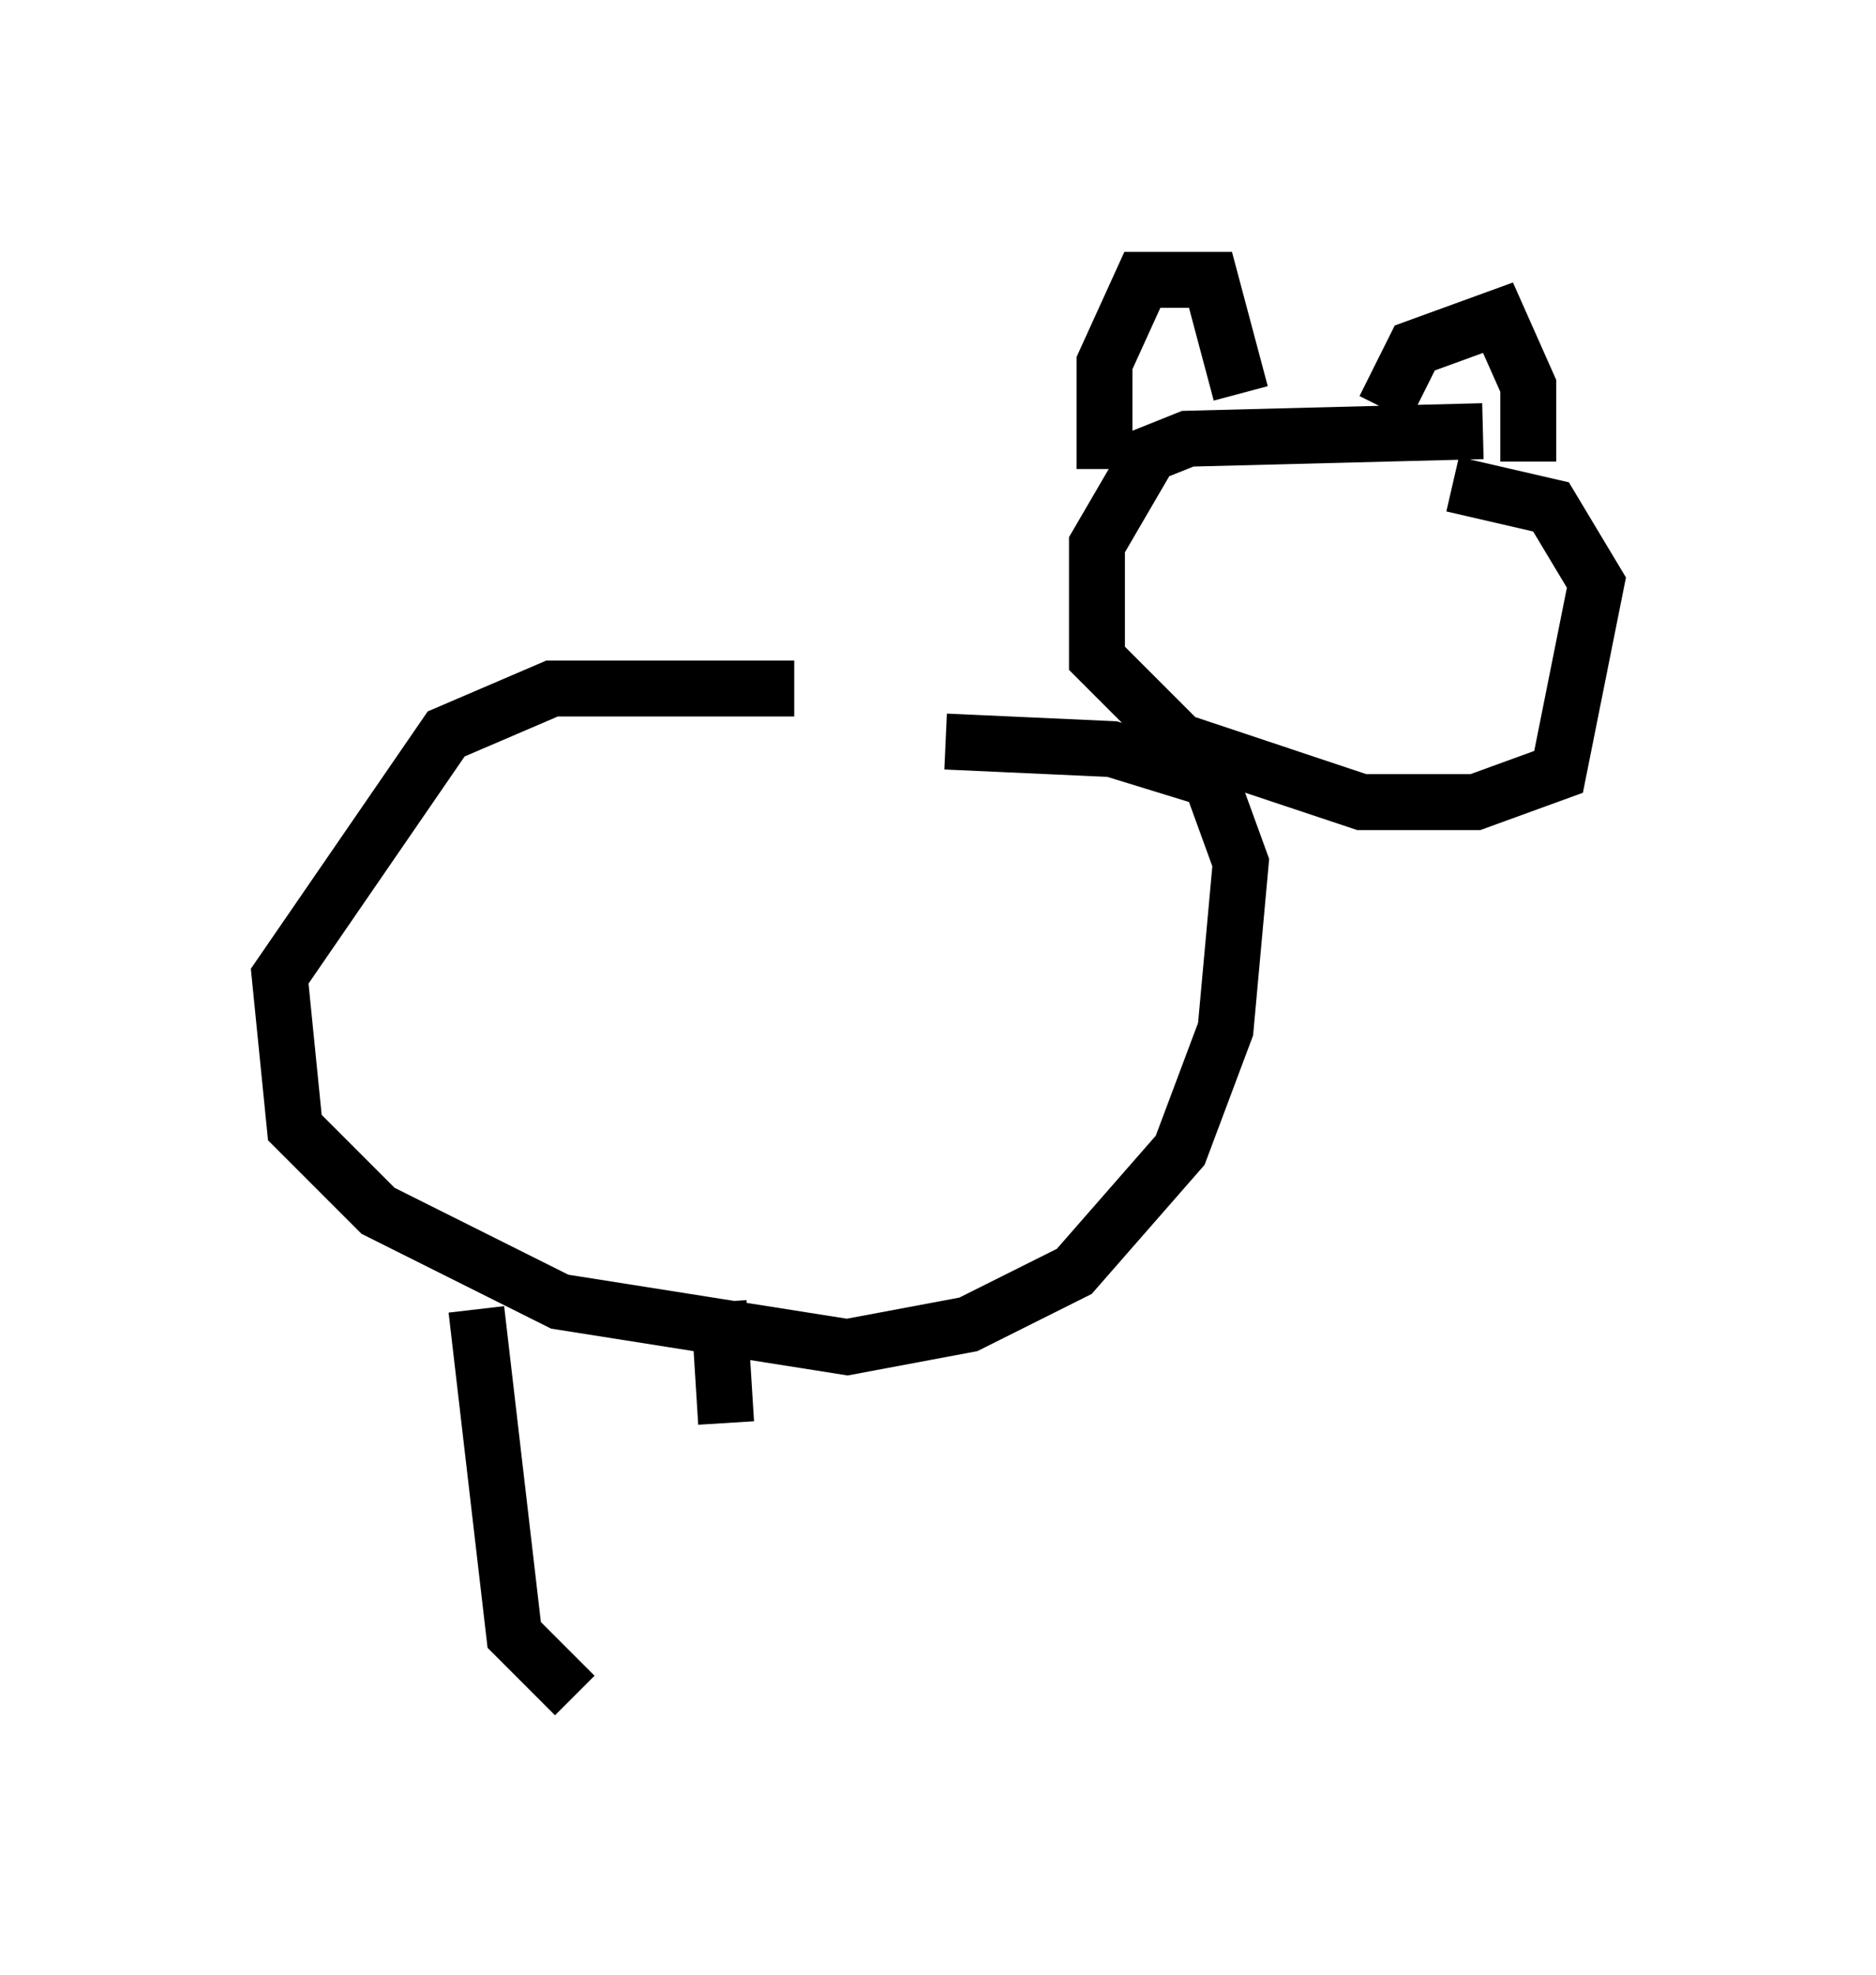 <?xml version="1.0" encoding="utf-8" ?>
<svg baseProfile="full" height="35.304" version="1.1" width="33.545" xmlns="http://www.w3.org/2000/svg" xmlns:ev="http://www.w3.org/2001/xml-events" xmlns:xlink="http://www.w3.org/1999/xlink"><defs /><rect fill="white" height="35.304" width="33.545" x="0" y="0" /><path d="M18.667, 12.984 m-4.465, -0.677 l-4.33, 0.0 -1.894, 0.812 l-2.977, 4.33 0.271, 2.706 l1.488, 1.488 3.248, 1.624 l5.142, 0.812 2.165, -0.406 l1.894, -0.947 1.894, -2.165 l0.812, -2.165 0.271, -2.977 l-0.541, -1.488 -1.759, -0.541 l-2.977, -0.135 m9.607, -5.548 l-5.277, 0.135 -0.677, 0.271 l-0.947, 1.624 0.0, 2.03 l1.488, 1.488 3.248, 1.083 l2.03, 0.0 1.488, -0.541 l0.677, -3.383 -0.812, -1.353 l-1.759, -0.406 m-6.225, -0.271 l0.0, -1.894 0.677, -1.488 l1.218, 0.0 0.541, 2.03 m2.571, 0.271 l0.541, -1.083 1.488, -0.541 l0.541, 1.218 0.0, 1.353 m-18.809, 15.155 l0.677, 5.819 1.083, 1.083 m2.571, -7.036 l0.135, 2.165 " fill="none" stroke="black" stroke-width="1" /></svg>